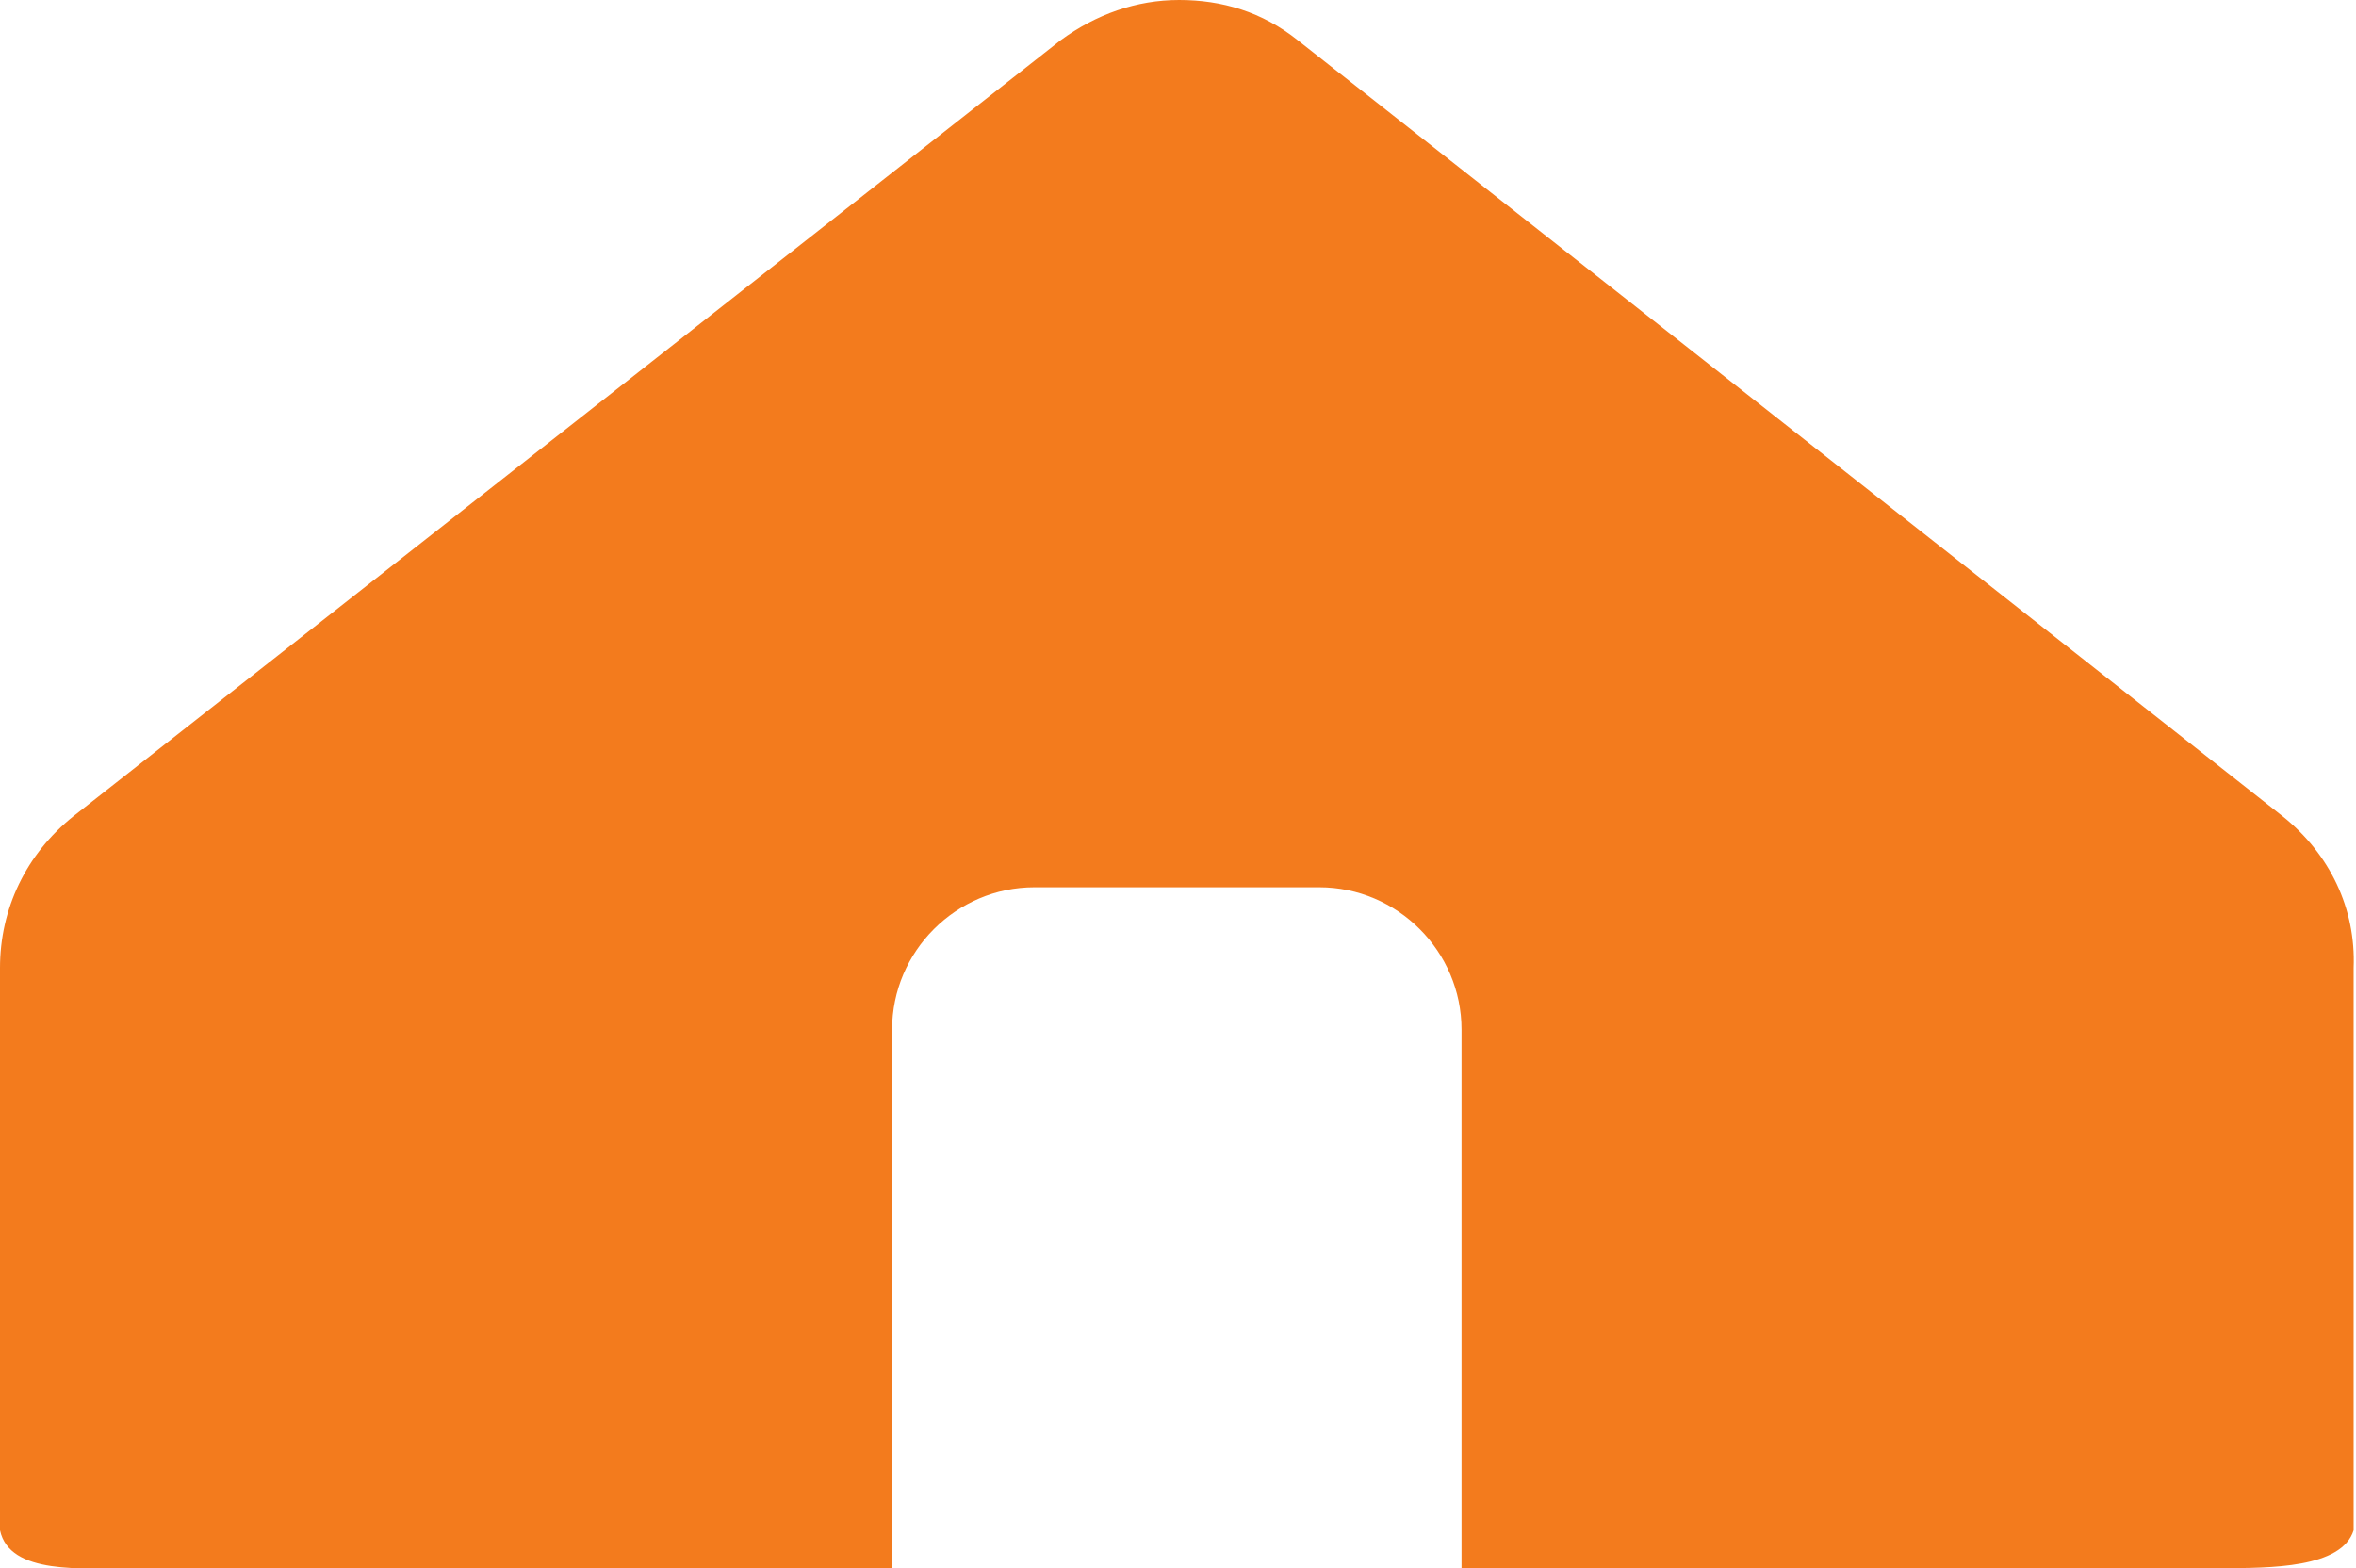 <svg version="1.1" id="图层_1" x="0px" y="0px" width="99.3px" height="66.1px" viewBox="0 0 99.3 66.1" enable-background="new 0 0 99.3 66.1" xml:space="preserve" xmlns="http://www.w3.org/2000/svg" xmlns:xlink="http://www.w3.org/1999/xlink" xmlns:xml="http://www.w3.org/XML/1998/namespace">
  <path fill="#F37B1D" d="M96.2,34.4L54.7,1.7c-1.5-1.2-3.2-1.7-5-1.7s-3.5,0.6-5,1.7L3.1,34.4C1.1,36,0,38.3,0,40.8v23.7
	c0.4,1.9,3.5,1.6,5.6,1.6h32V43.4c0-3.3,2.7-6,6-6h12c3.3,0,6,2.7,6,6v22.7h32c2.1,0,5.1,0,5.6-1.6V40.8
	C99.3,38.3,98.2,36,96.2,34.4z" class="color c1"/>
</svg>